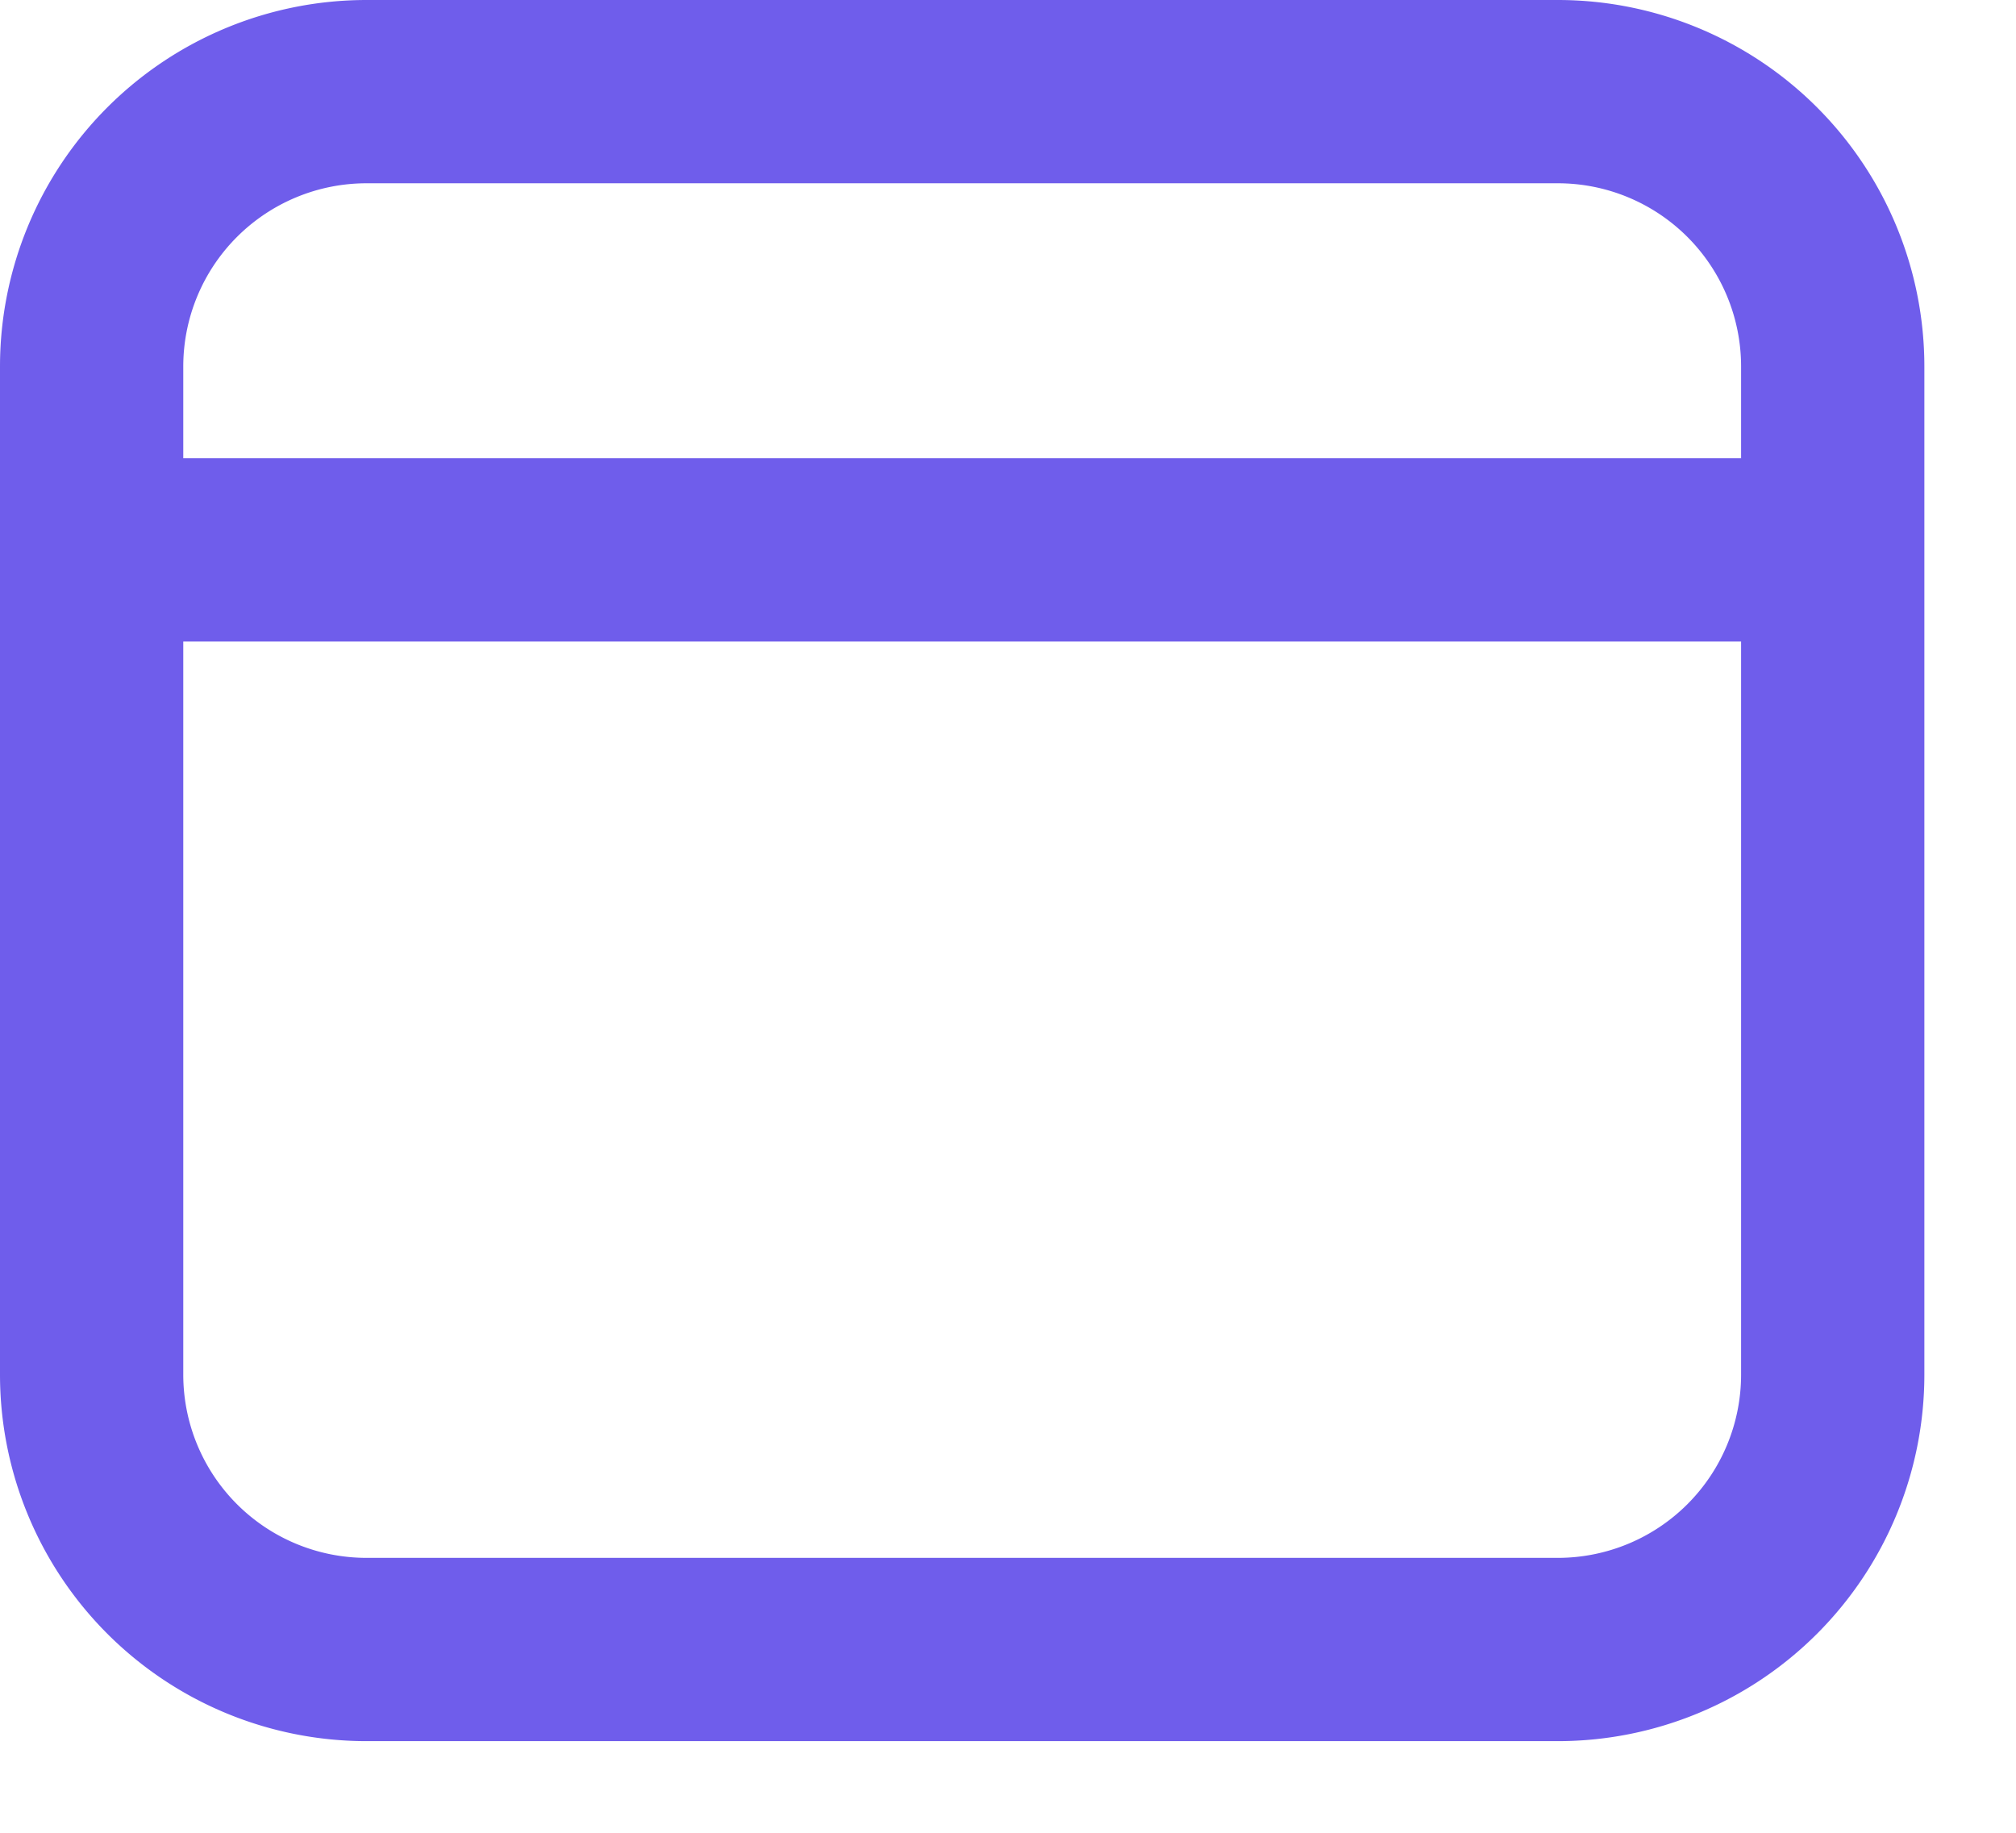 <svg xmlns="http://www.w3.org/2000/svg" width="22" height="20">
    <path fill="none" stroke="#6F5DEB" stroke-width="2" d="M4 1h13a3 3 0 0 1 3 3v11a3 3 0 0 1-3 3H4a3 3 0 0 1-3-3V4a3 3 0 0 1 3-3zM2 6h18"/>
</svg>
